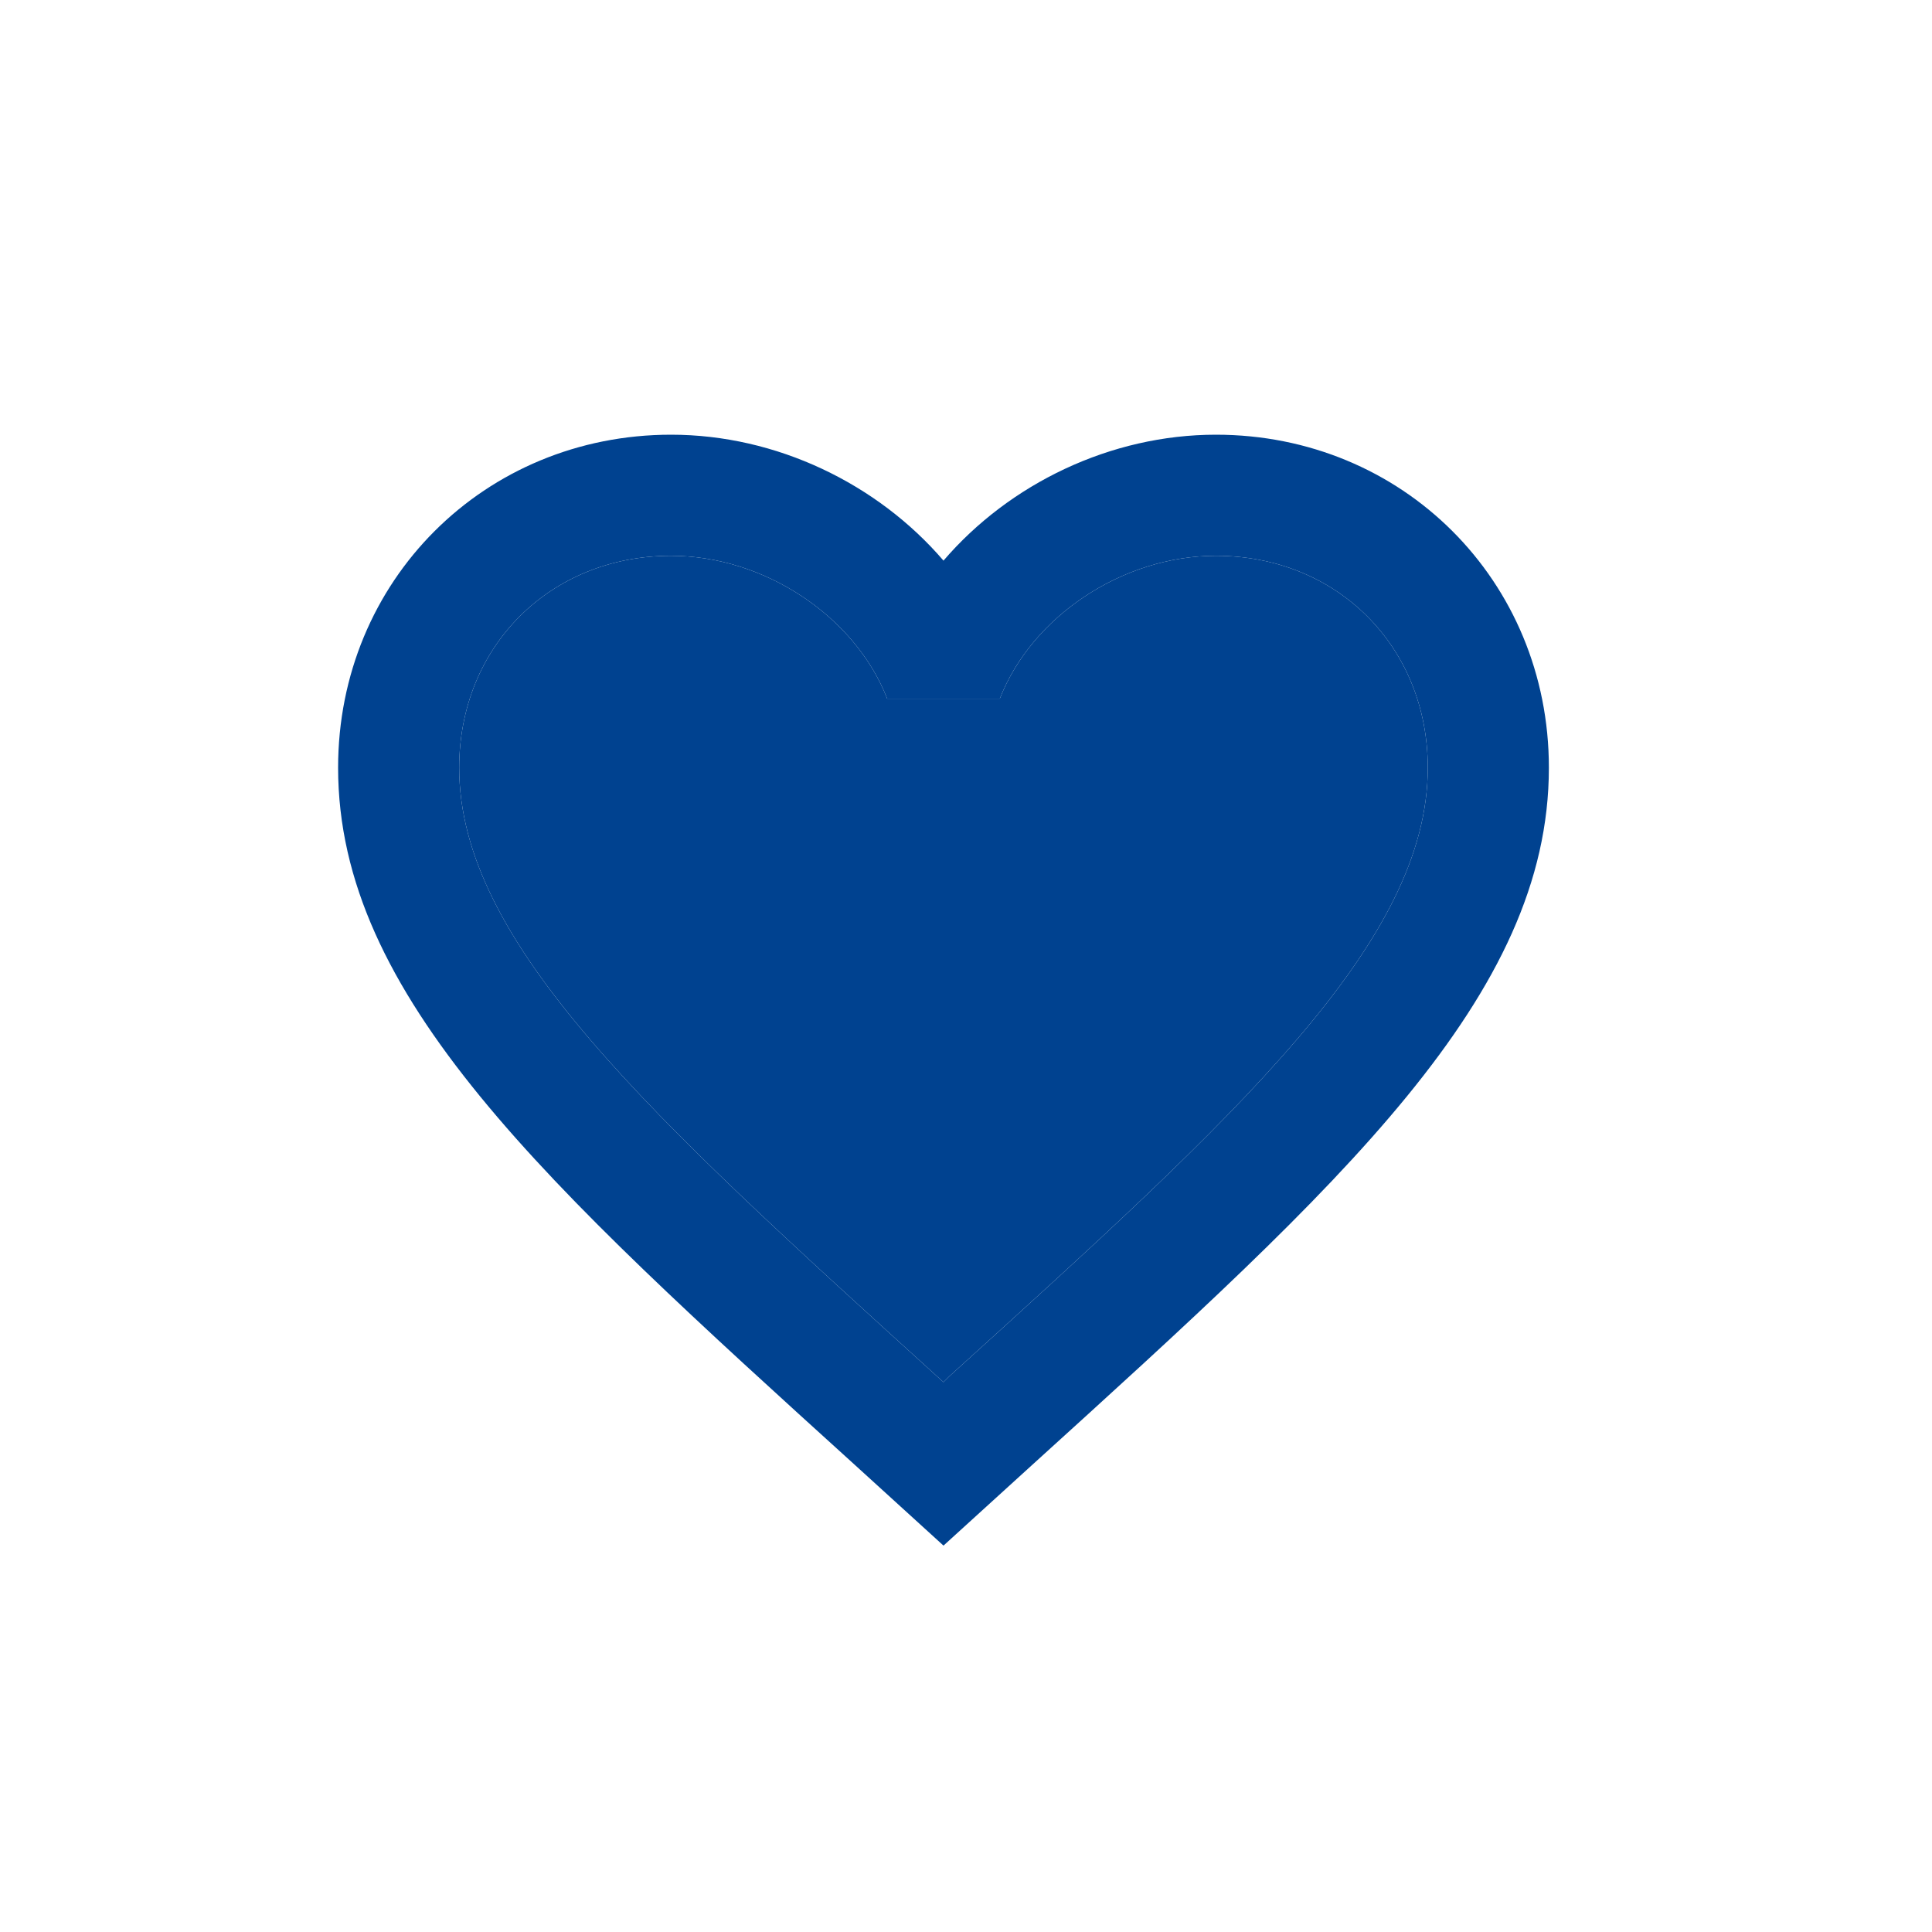<svg width="40" height="40" viewBox="0 0 40 40" fill="none" xmlns="http://www.w3.org/2000/svg">
<path d="M19.659 28.491L19.534 28.616L19.396 28.491C13.443 23.088 9.507 19.516 9.507 15.894C9.507 13.387 11.387 11.507 13.894 11.507C15.824 11.507 17.704 12.76 18.368 14.465H20.7C21.364 12.76 23.244 11.507 25.174 11.507C27.681 11.507 29.561 13.387 29.561 15.894C29.561 19.516 25.626 23.088 19.659 28.491ZM25.174 9C22.994 9 20.9 10.015 19.534 11.607C18.168 10.015 16.075 9 13.894 9C10.033 9 7 12.021 7 15.894C7 20.619 11.262 24.492 17.717 30.346L19.534 32L21.352 30.346C27.806 24.492 32.068 20.619 32.068 15.894C32.068 12.021 29.035 9 25.174 9Z" fill="#004290"/>
<path d="M19.659 28.491L19.534 28.616L19.396 28.491C13.443 23.088 9.507 19.516 9.507 15.894C9.507 13.387 11.387 11.507 13.894 11.507C15.824 11.507 17.704 12.76 18.368 14.465H20.7C21.364 12.76 23.244 11.507 25.174 11.507C27.681 11.507 29.561 13.387 29.561 15.894C29.561 19.516 25.626 23.088 19.659 28.491Z" fill="#004290"/>
</svg>
